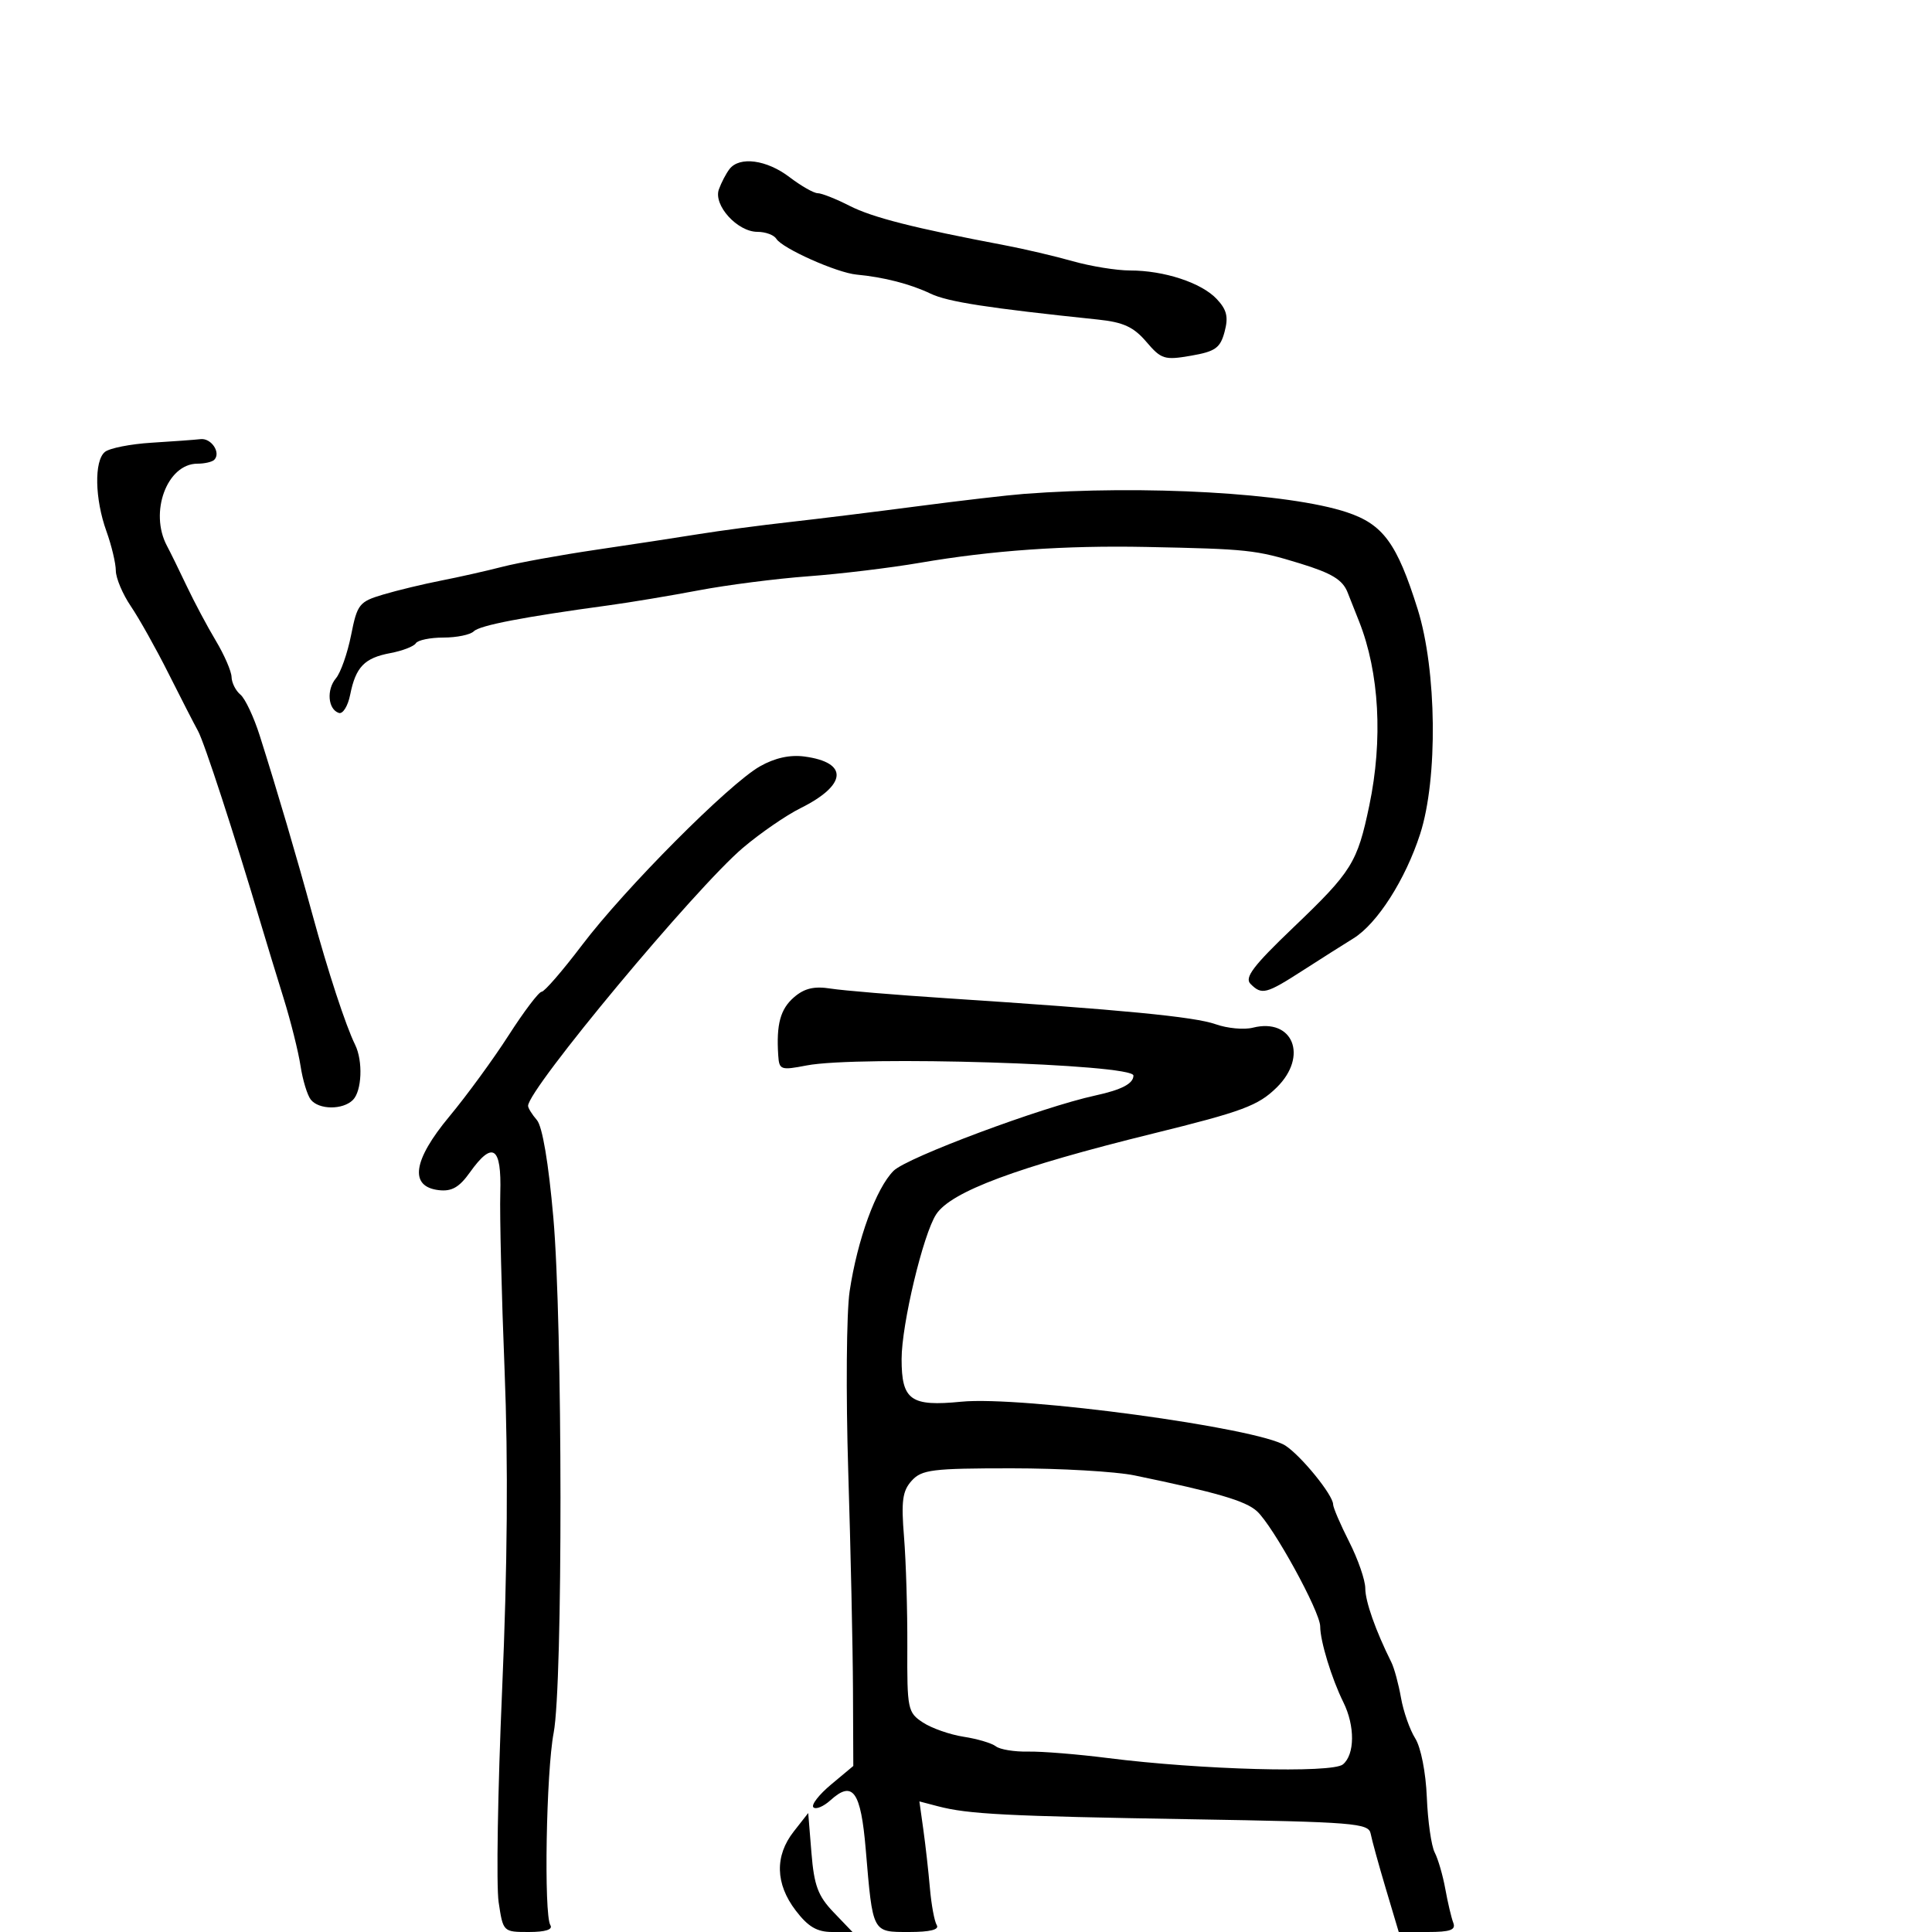<svg xmlns="http://www.w3.org/2000/svg" width="300" height="300" viewBox="0 0 300 300" version="1.1">
	<path d="M 113.278 26.250 C 112.746 26.938, 112.003 28.357, 111.627 29.405 C 110.745 31.863, 114.502 36, 117.615 36 C 118.862 36, 120.183 36.487, 120.551 37.083 C 121.471 38.572, 129.943 42.352, 133 42.638 C 137.236 43.034, 141.364 44.097, 144.500 45.598 C 147.159 46.871, 153.380 47.834, 170.500 49.622 C 174.432 50.032, 176.034 50.770, 178 53.074 C 180.317 55.790, 180.825 55.949, 184.932 55.236 C 188.724 54.579, 189.479 54.041, 190.154 51.518 C 190.770 49.215, 190.503 48.099, 188.936 46.432 C 186.563 43.906, 180.773 42, 175.472 42 C 173.384 42, 169.386 41.352, 166.588 40.561 C 163.790 39.770, 159.025 38.653, 156 38.080 C 141.943 35.417, 135.475 33.773, 131.926 31.962 C 129.810 30.883, 127.582 30, 126.973 30 C 126.365 30, 124.392 28.875, 122.589 27.500 C 119.055 24.805, 114.834 24.238, 113.278 26.250 M 23.535 68.745 C 20.254 68.947, 16.991 69.592, 16.285 70.179 C 14.602 71.575, 14.719 77.478, 16.529 82.500 C 17.321 84.700, 17.977 87.450, 17.985 88.610 C 17.993 89.771, 19.045 92.260, 20.321 94.142 C 21.598 96.023, 24.217 100.698, 26.142 104.531 C 28.067 108.364, 30.138 112.400, 30.745 113.500 C 31.725 115.277, 36.332 129.405, 40.527 143.500 C 41.346 146.250, 42.924 151.425, 44.036 155 C 45.147 158.575, 46.330 163.300, 46.665 165.500 C 46.999 167.700, 47.717 170.063, 48.259 170.750 C 49.512 172.338, 53.233 172.367, 54.800 170.800 C 56.194 169.406, 56.382 164.749, 55.145 162.236 C 53.682 159.264, 50.927 150.859, 48.511 142 C 46.059 133.011, 43.095 122.948, 40.333 114.233 C 39.415 111.336, 38.064 108.468, 37.332 107.860 C 36.599 107.252, 35.980 106.023, 35.957 105.128 C 35.933 104.232, 34.835 101.700, 33.518 99.500 C 32.200 97.300, 30.163 93.475, 28.990 91 C 27.817 88.525, 26.439 85.719, 25.928 84.764 C 23.141 79.550, 25.941 72, 30.662 72 C 31.765 72, 32.936 71.731, 33.264 71.402 C 34.350 70.317, 32.817 67.996, 31.143 68.189 C 30.239 68.293, 26.816 68.543, 23.535 68.745 M 159 76.692 C 156.525 76.880, 149.100 77.743, 142.500 78.609 C 135.900 79.475, 126.900 80.586, 122.500 81.077 C 118.100 81.569, 111.800 82.406, 108.500 82.937 C 105.200 83.469, 98 84.567, 92.500 85.377 C 87 86.188, 80.475 87.374, 78 88.013 C 75.525 88.652, 71.250 89.615, 68.500 90.152 C 65.750 90.690, 61.708 91.663, 59.518 92.315 C 55.773 93.429, 55.475 93.805, 54.518 98.619 C 53.958 101.435, 52.900 104.450, 52.167 105.321 C 50.668 107.102, 50.922 110.142, 52.617 110.706 C 53.232 110.911, 54.022 109.641, 54.373 107.884 C 55.237 103.564, 56.582 102.169, 60.612 101.413 C 62.487 101.061, 64.269 100.374, 64.570 99.887 C 64.871 99.399, 66.801 99, 68.859 99 C 70.917 99, 73.037 98.563, 73.572 98.028 C 74.497 97.103, 81.295 95.795, 94.500 93.999 C 97.800 93.550, 104.100 92.501, 108.500 91.666 C 112.900 90.832, 120.550 89.851, 125.500 89.486 C 130.450 89.121, 138.250 88.179, 142.834 87.392 C 154.042 85.467, 165.354 84.676, 178 84.931 C 193.785 85.250, 194.984 85.379, 201.875 87.495 C 206.808 89.010, 208.475 90.024, 209.249 91.977 C 209.799 93.364, 210.605 95.400, 211.041 96.500 C 214.184 104.437, 214.760 114.866, 212.622 125.089 C 210.762 133.978, 209.921 135.328, 200.823 144.025 C 194.612 149.962, 193.209 151.809, 194.175 152.775 C 195.937 154.537, 196.587 154.369, 202.331 150.674 C 205.174 148.845, 208.693 146.614, 210.151 145.716 C 213.850 143.438, 218.227 136.592, 220.519 129.500 C 223.294 120.911, 223.109 104.078, 220.134 94.591 C 216.925 84.360, 214.773 81.418, 209.128 79.542 C 200.121 76.551, 177.649 75.273, 159 76.692 M 118 119 C 113.193 121.725, 97.052 137.942, 90.380 146.750 C 87.359 150.738, 84.536 154, 84.105 154 C 83.675 154, 81.373 157.037, 78.989 160.750 C 76.606 164.463, 72.458 170.141, 69.773 173.368 C 64.101 180.185, 63.518 184.270, 68.142 184.806 C 70.140 185.037, 71.315 184.367, 72.960 182.056 C 76.499 177.086, 77.898 178.031, 77.685 185.250 C 77.583 188.688, 77.883 201.075, 78.352 212.778 C 78.924 227.075, 78.799 243.356, 77.969 262.403 C 77.291 277.993, 77.047 292.831, 77.429 295.375 C 78.121 299.988, 78.133 300, 82.120 300 C 84.693 300, 85.883 299.620, 85.460 298.935 C 84.431 297.270, 84.811 275.112, 85.972 269.073 C 87.410 261.594, 87.375 205.638, 85.922 189.058 C 85.179 180.582, 84.221 174.908, 83.367 173.921 C 82.615 173.053, 82 172.060, 82 171.716 C 82 169.110, 108.008 137.878, 115.373 131.639 C 118.061 129.363, 122.072 126.600, 124.287 125.500 C 131.535 121.901, 131.809 118.392, 124.914 117.472 C 122.658 117.171, 120.313 117.689, 118 119 M 123.309 154.840 C 121.173 156.678, 120.528 159.042, 120.844 163.882 C 120.991 166.133, 121.233 166.218, 125.250 165.443 C 133.262 163.895, 176 165.215, 176 167.010 C 176 168.262, 174.170 169.220, 170.077 170.109 C 161.784 171.910, 140.820 179.735, 138.756 181.800 C 136.040 184.515, 133.141 192.461, 131.932 200.500 C 131.436 203.800, 131.338 216.400, 131.715 228.500 C 132.091 240.600, 132.422 255.837, 132.450 262.360 L 132.500 274.219 129.063 277.089 C 127.172 278.667, 125.932 280.265, 126.306 280.640 C 126.681 281.015, 127.874 280.519, 128.957 279.539 C 132.424 276.401, 133.668 278.135, 134.431 287.166 C 135.536 300.238, 135.411 300, 141.167 300 C 144.419 300, 145.892 299.634, 145.459 298.933 C 145.096 298.347, 144.618 295.759, 144.395 293.183 C 144.173 290.608, 143.715 286.525, 143.377 284.111 L 142.763 279.722 145.632 280.474 C 150.345 281.710, 156.171 282.009, 185 282.494 C 210.313 282.921, 212.527 283.098, 212.835 284.729 C 213.020 285.703, 214.076 289.538, 215.183 293.250 L 217.195 300 221.704 300 C 225.202 300, 226.091 299.679, 225.666 298.571 C 225.364 297.785, 224.807 295.423, 224.427 293.321 C 224.047 291.219, 223.307 288.670, 222.782 287.655 C 222.257 286.640, 221.706 282.785, 221.557 279.088 C 221.401 275.224, 220.635 271.332, 219.755 269.933 C 218.913 268.595, 217.918 265.757, 217.544 263.627 C 217.169 261.497, 216.499 259.022, 216.054 258.127 C 213.595 253.186, 212 248.664, 212 246.636 C 212 245.372, 210.877 242.125, 209.504 239.419 C 208.131 236.714, 207.006 234.092, 207.004 233.594 C 206.998 232.154, 202.086 226.102, 199.603 224.476 C 195.386 221.713, 158.619 216.731, 149.267 217.656 C 141.409 218.433, 140 217.427, 140 211.038 C 140 205.649, 143.345 191.649, 145.372 188.556 C 147.679 185.034, 157.901 181.226, 179 176.029 C 192.958 172.590, 195.371 171.692, 198.250 168.859 C 203.174 164.015, 200.774 158.015, 194.538 159.580 C 193.162 159.925, 190.565 159.684, 188.768 159.043 C 185.496 157.877, 174.167 156.783, 147 155.008 C 139.025 154.487, 130.925 153.812, 129 153.509 C 126.433 153.103, 124.916 153.458, 123.309 154.840 M 141.566 229.927 C 140.133 231.511, 139.921 233.065, 140.378 238.677 C 140.683 242.429, 140.913 250.079, 140.889 255.676 C 140.847 265.419, 140.950 265.921, 143.317 267.472 C 144.676 268.363, 147.524 269.358, 149.644 269.684 C 151.765 270.011, 154.014 270.680, 154.641 271.171 C 155.269 271.662, 157.519 272.029, 159.641 271.986 C 161.764 271.943, 167.325 272.393, 172 272.986 C 186.437 274.817, 206.849 275.370, 208.528 273.976 C 210.386 272.435, 210.419 268.009, 208.600 264.331 C 206.775 260.641, 205 254.833, 205 252.552 C 205 250.255, 197.675 236.921, 195.166 234.650 C 193.389 233.042, 188.961 231.749, 176.174 229.102 C 173.244 228.496, 164.651 228, 157.079 228 C 144.755 228, 143.127 228.202, 141.566 229.927 M 123.250 284.399 C 120.287 288.180, 120.393 292.516, 123.551 296.656 C 125.488 299.195, 126.857 300, 129.238 300 L 132.374 300 129.437 296.935 C 127.016 294.409, 126.412 292.786, 126 287.699 L 125.500 281.528 123.250 284.399" stroke="none" fill="black" fill-rule="evenodd"/>
</svg>